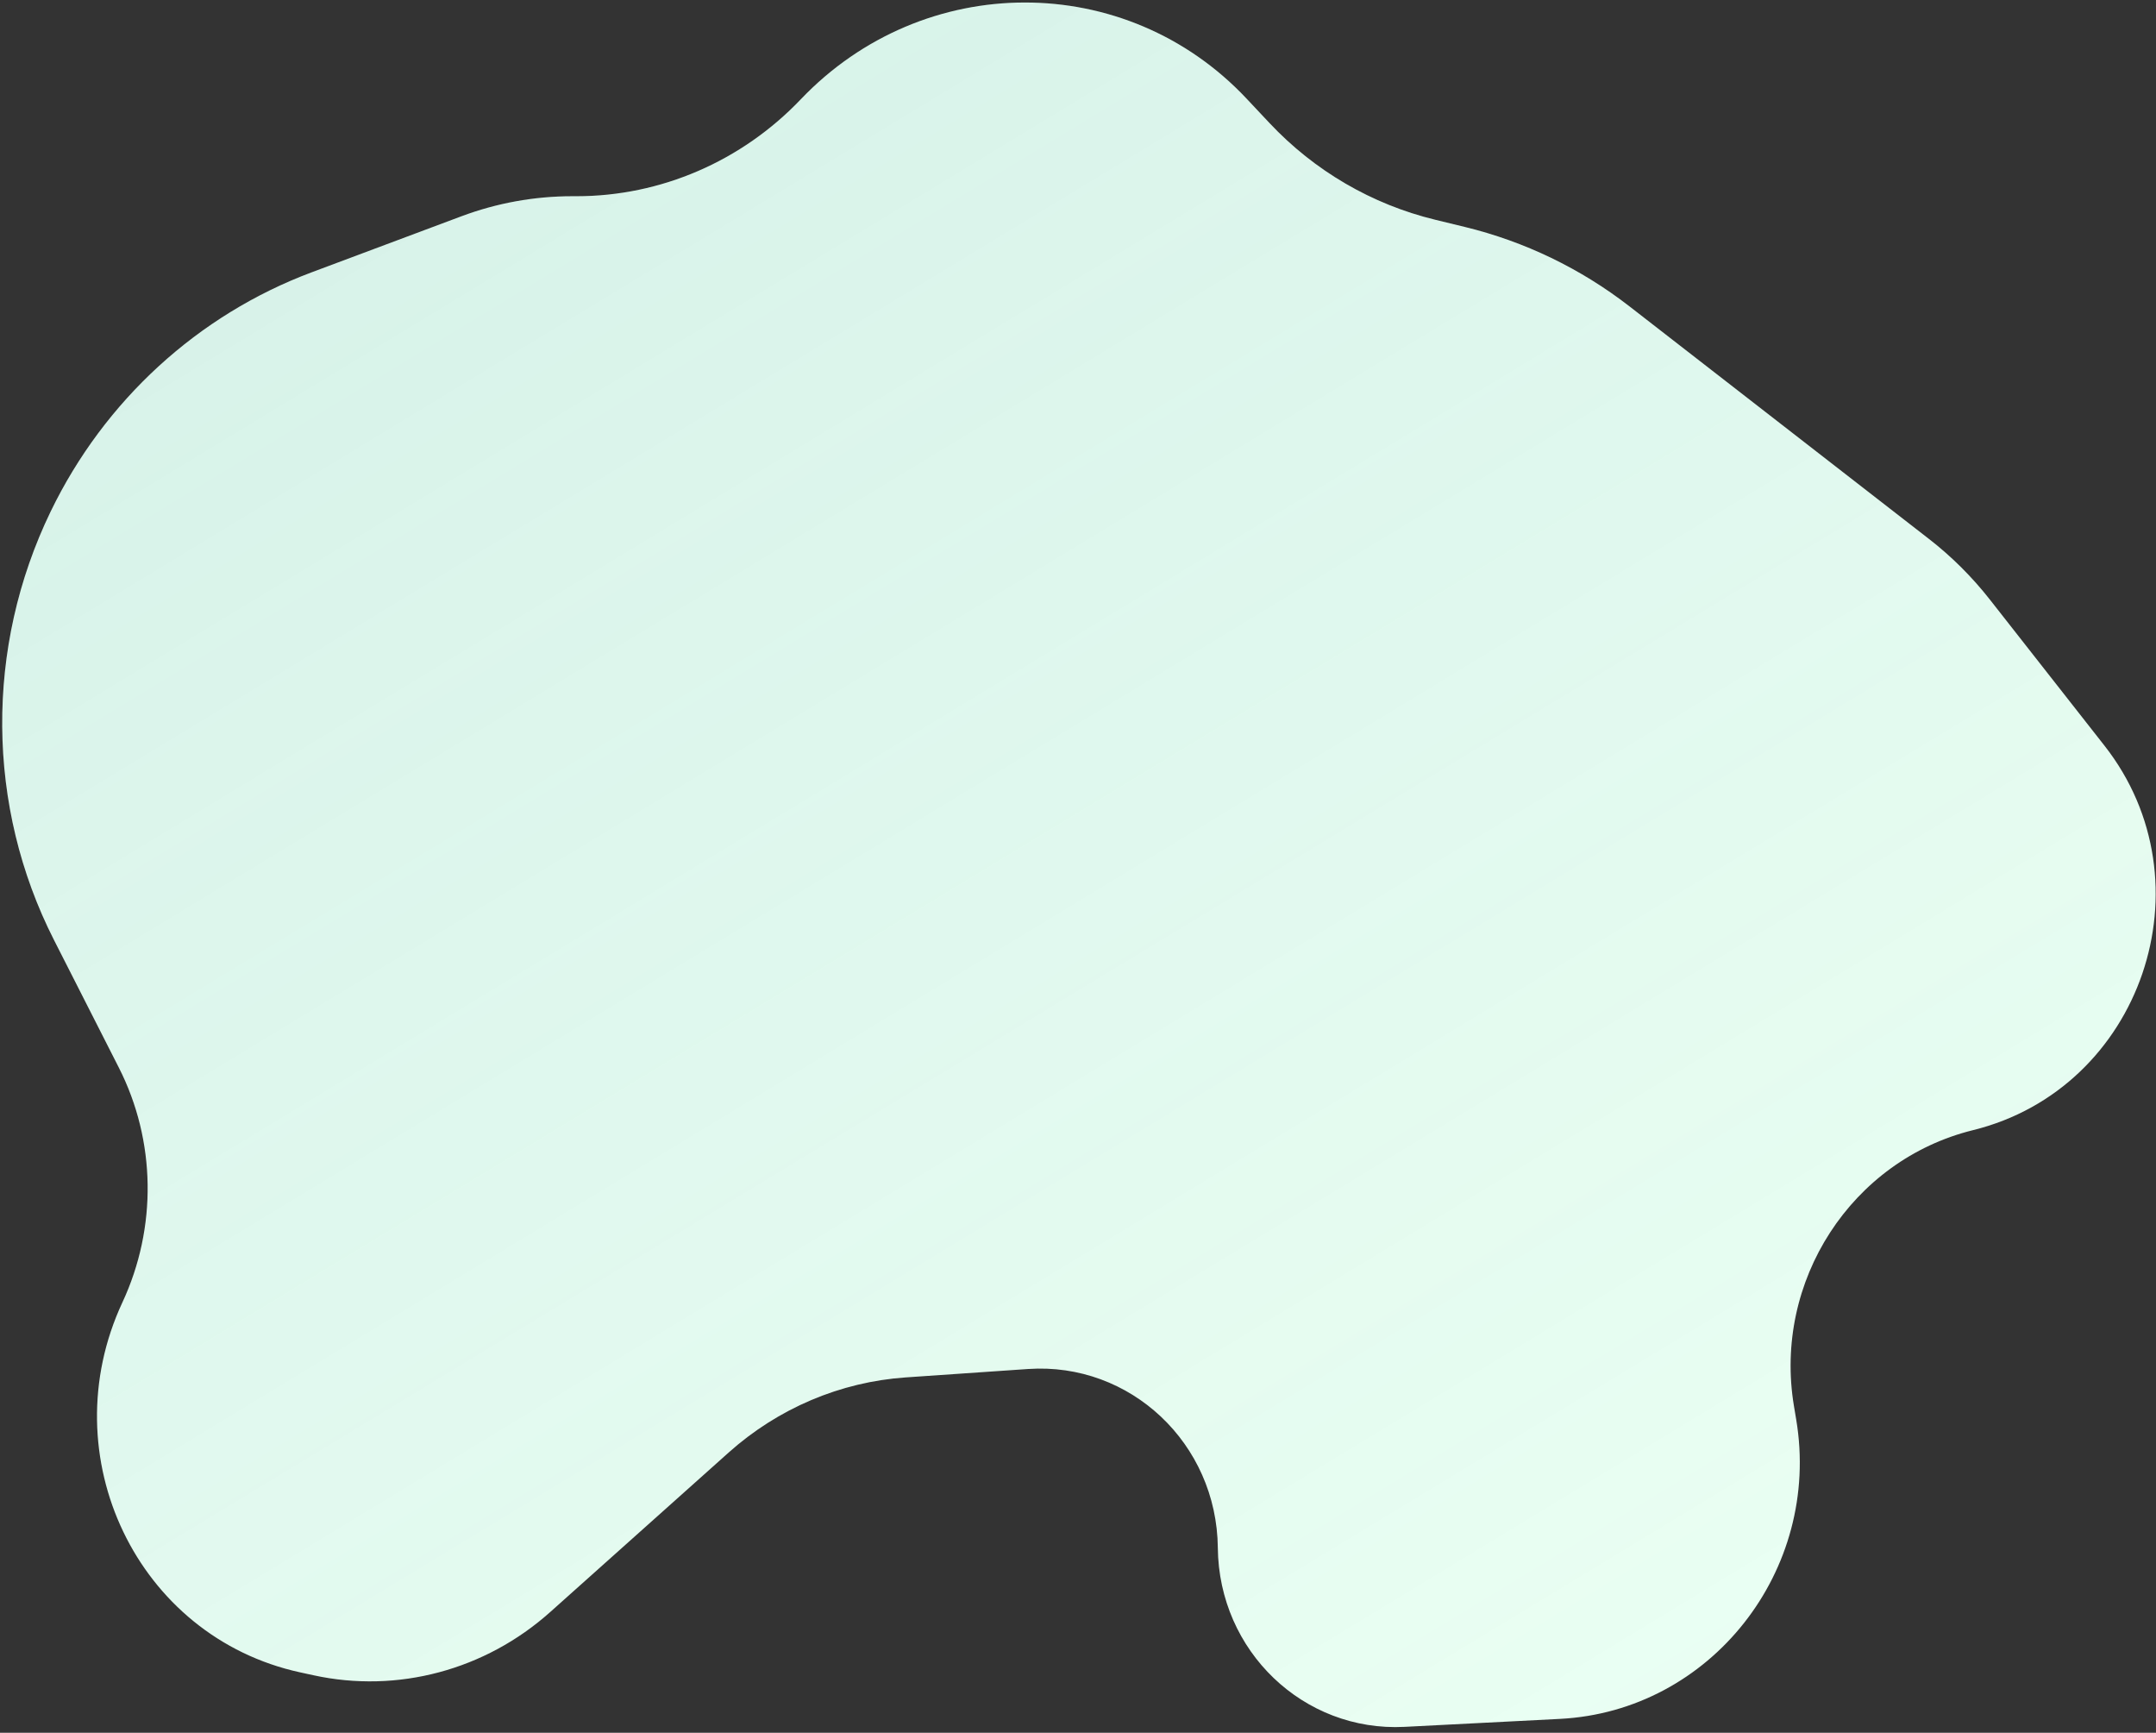 <svg width="229" height="184" viewBox="0 0 229 184" fill="none" xmlns="http://www.w3.org/2000/svg">
<rect x="0" y="0" width="229" height="184" fill="#333333" stroke="none"/>
<path d="M5.732 99.811C-1.476 85.632 -1.604 68.741 5.387 54.306V54.306C11.086 42.538 21.025 33.435 33.111 28.915L48.994 22.973C52.772 21.56 56.758 20.837 60.77 20.837L61.236 20.837C70.185 20.837 78.785 17.123 85.05 10.552V10.552C98.099 -3.133 119.588 -3.166 132.409 10.479L134.842 13.068C139.609 18.141 145.717 21.704 152.443 23.336L155.569 24.095C161.934 25.639 167.901 28.518 173.092 32.547L204.888 57.232C207.29 59.096 209.457 61.254 211.343 63.656L223.526 79.18C234.948 93.732 227.475 115.59 209.569 120.007V120.007C196.658 123.192 188.319 136.047 190.548 149.33L190.783 150.734C193.474 166.77 181.691 181.705 165.701 182.525L149.191 183.372C138.44 183.924 129.458 175.317 129.352 164.362V164.362C129.245 153.277 120.059 144.625 109.189 145.372L96.209 146.264C89.264 146.741 82.648 149.547 77.395 154.241L58.434 171.185C51.542 177.344 42.221 179.835 33.317 177.897L31.869 177.582C14.591 173.821 5.383 154.651 13.002 138.299V138.299C16.706 130.347 16.567 121.126 12.625 113.371L5.732 99.811Z" fill="#EAFFF3"/>
<path d="M5.732 99.811C-1.476 85.632 -1.604 68.741 5.387 54.306V54.306C11.086 42.538 21.025 33.435 33.111 28.915L48.994 22.973C52.772 21.56 56.758 20.837 60.77 20.837L61.236 20.837C70.185 20.837 78.785 17.123 85.05 10.552V10.552C98.099 -3.133 119.588 -3.166 132.409 10.479L134.842 13.068C139.609 18.141 145.717 21.704 152.443 23.336L155.569 24.095C161.934 25.639 167.901 28.518 173.092 32.547L204.888 57.232C207.29 59.096 209.457 61.254 211.343 63.656L223.526 79.18C234.948 93.732 227.475 115.59 209.569 120.007V120.007C196.658 123.192 188.319 136.047 190.548 149.33L190.783 150.734C193.474 166.77 181.691 181.705 165.701 182.525L149.191 183.372C138.44 183.924 129.458 175.317 129.352 164.362V164.362C129.245 153.277 120.059 144.625 109.189 145.372L96.209 146.264C89.264 146.741 82.648 149.547 77.395 154.241L58.434 171.185C51.542 177.344 42.221 179.835 33.317 177.897L31.869 177.582C14.591 173.821 5.383 154.651 13.002 138.299V138.299C16.706 130.347 16.567 121.126 12.625 113.371L5.732 99.811Z" fill="url(#paint0_linear_14_26)" fill-opacity="0.1"/>
<defs>
<linearGradient id="paint0_linear_14_26" x1="46.442" y1="23.513" x2="153.398" y2="199.813" gradientUnits="userSpaceOnUse">
<stop stop-color="#398495"/>
<stop offset="1" stop-color="#398495" stop-opacity="0"/>
</linearGradient>
</defs>
</svg>
